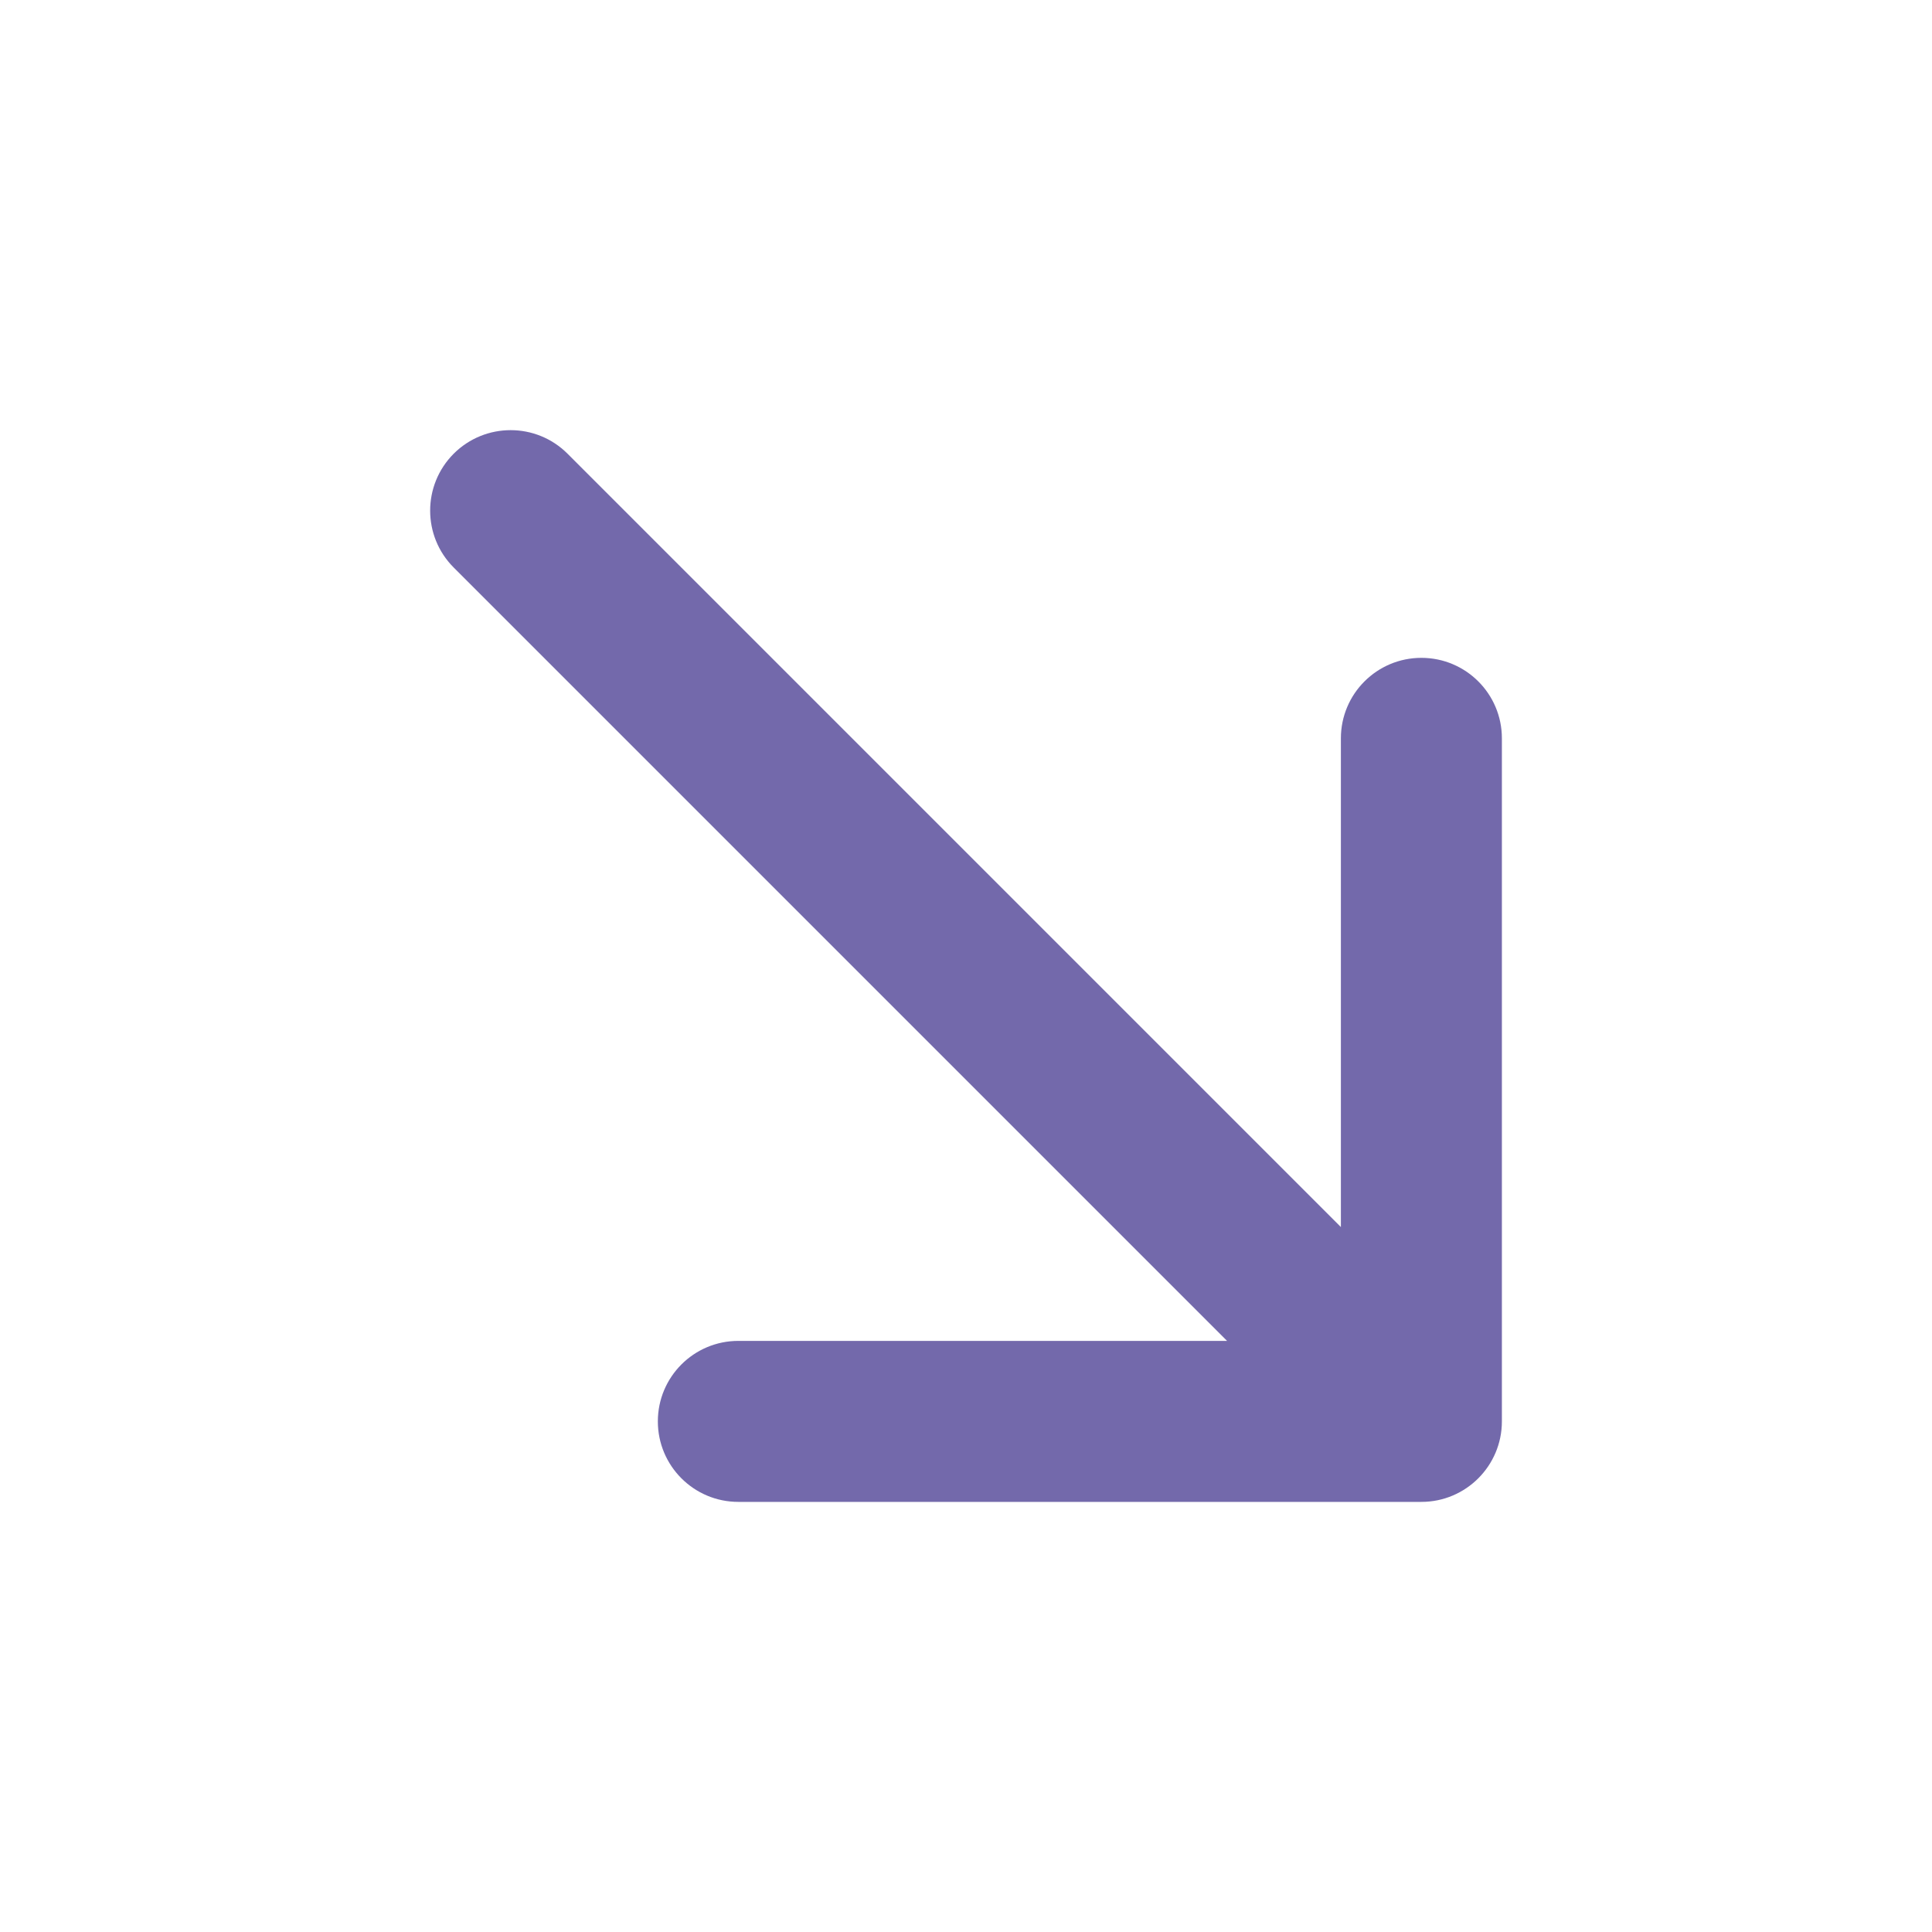 <svg width="24" height="24" viewBox="0 0 24 24" fill="none" xmlns="http://www.w3.org/2000/svg">
<path fill-rule="evenodd" clip-rule="evenodd" d="M8.172 17.657C8.172 17.105 8.619 16.657 9.172 16.657L15.243 16.657L5.636 7.05C5.246 6.66 5.246 6.027 5.636 5.636C6.027 5.246 6.66 5.246 7.05 5.636L16.657 15.243L16.657 9.172C16.657 8.619 17.105 8.172 17.657 8.172C18.209 8.172 18.657 8.619 18.657 9.172L18.657 17.657C18.657 18.209 18.209 18.657 17.657 18.657L9.172 18.657C8.619 18.657 8.172 18.209 8.172 17.657Z" fill="#7369AB"/>
</svg>
